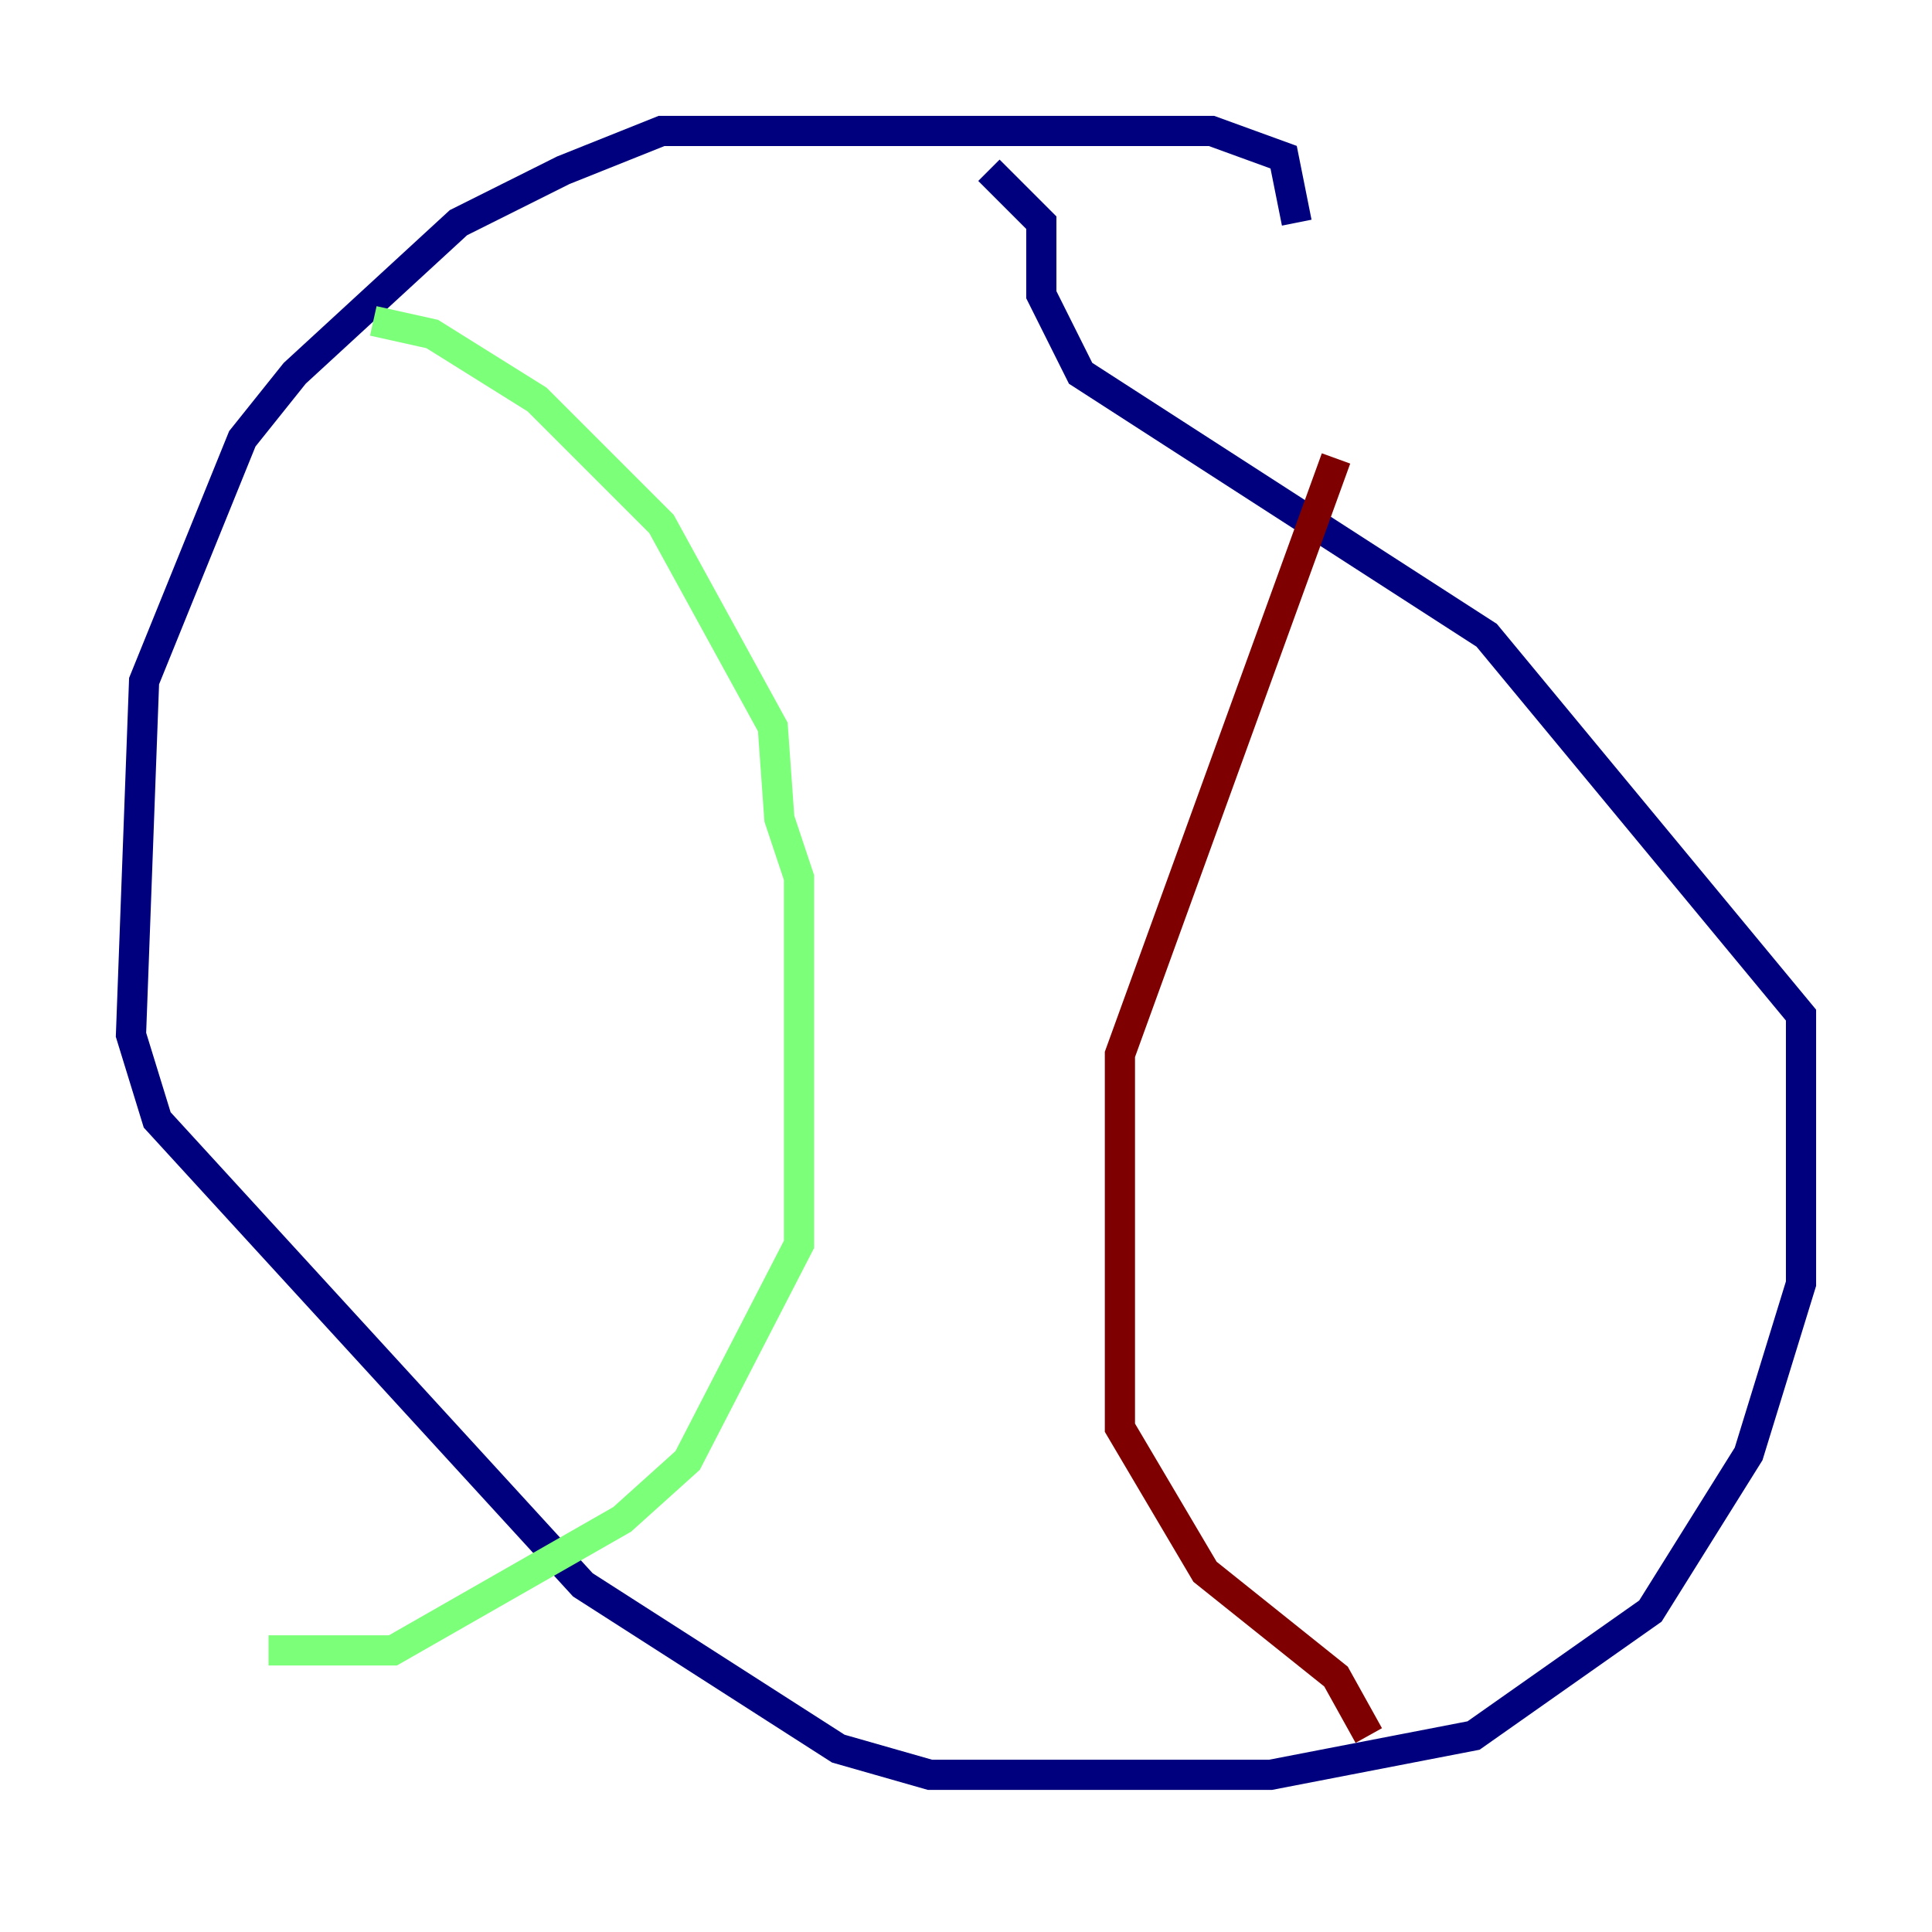 <?xml version="1.0" encoding="utf-8" ?>
<svg baseProfile="tiny" height="128" version="1.2" viewBox="0,0,128,128" width="128" xmlns="http://www.w3.org/2000/svg" xmlns:ev="http://www.w3.org/2001/xml-events" xmlns:xlink="http://www.w3.org/1999/xlink"><defs /><polyline fill="none" points="85.912,14.752 85.044,10.414 80.271,8.678 43.824,8.678 37.315,11.281 30.373,14.752 19.525,24.732 16.054,29.071 9.546,45.125 8.678,68.556 10.414,74.197 38.617,105.003 55.539,115.851 61.614,117.586 84.176,117.586 97.627,114.983 109.342,106.739 115.851,96.325 119.322,85.044 119.322,67.254 98.495,42.088 71.593,24.732 68.99,19.525 68.99,14.752 65.519,11.281" stroke="#00007f" stroke-width="2" /><polyline fill="none" points="24.732,21.261 28.637,22.129 35.58,26.468 43.824,34.712 51.2,48.163 51.634,54.237 52.936,58.142 52.936,82.441 45.559,96.759 41.22,100.664 26.034,109.342 17.79,109.342" stroke="#7cff79" stroke-width="2" /><polyline fill="none" points="88.515,30.373 74.197,69.858 74.197,94.59 79.837,104.136 88.515,111.078 90.685,114.983" stroke="#7f0000" stroke-width="2" /></svg>